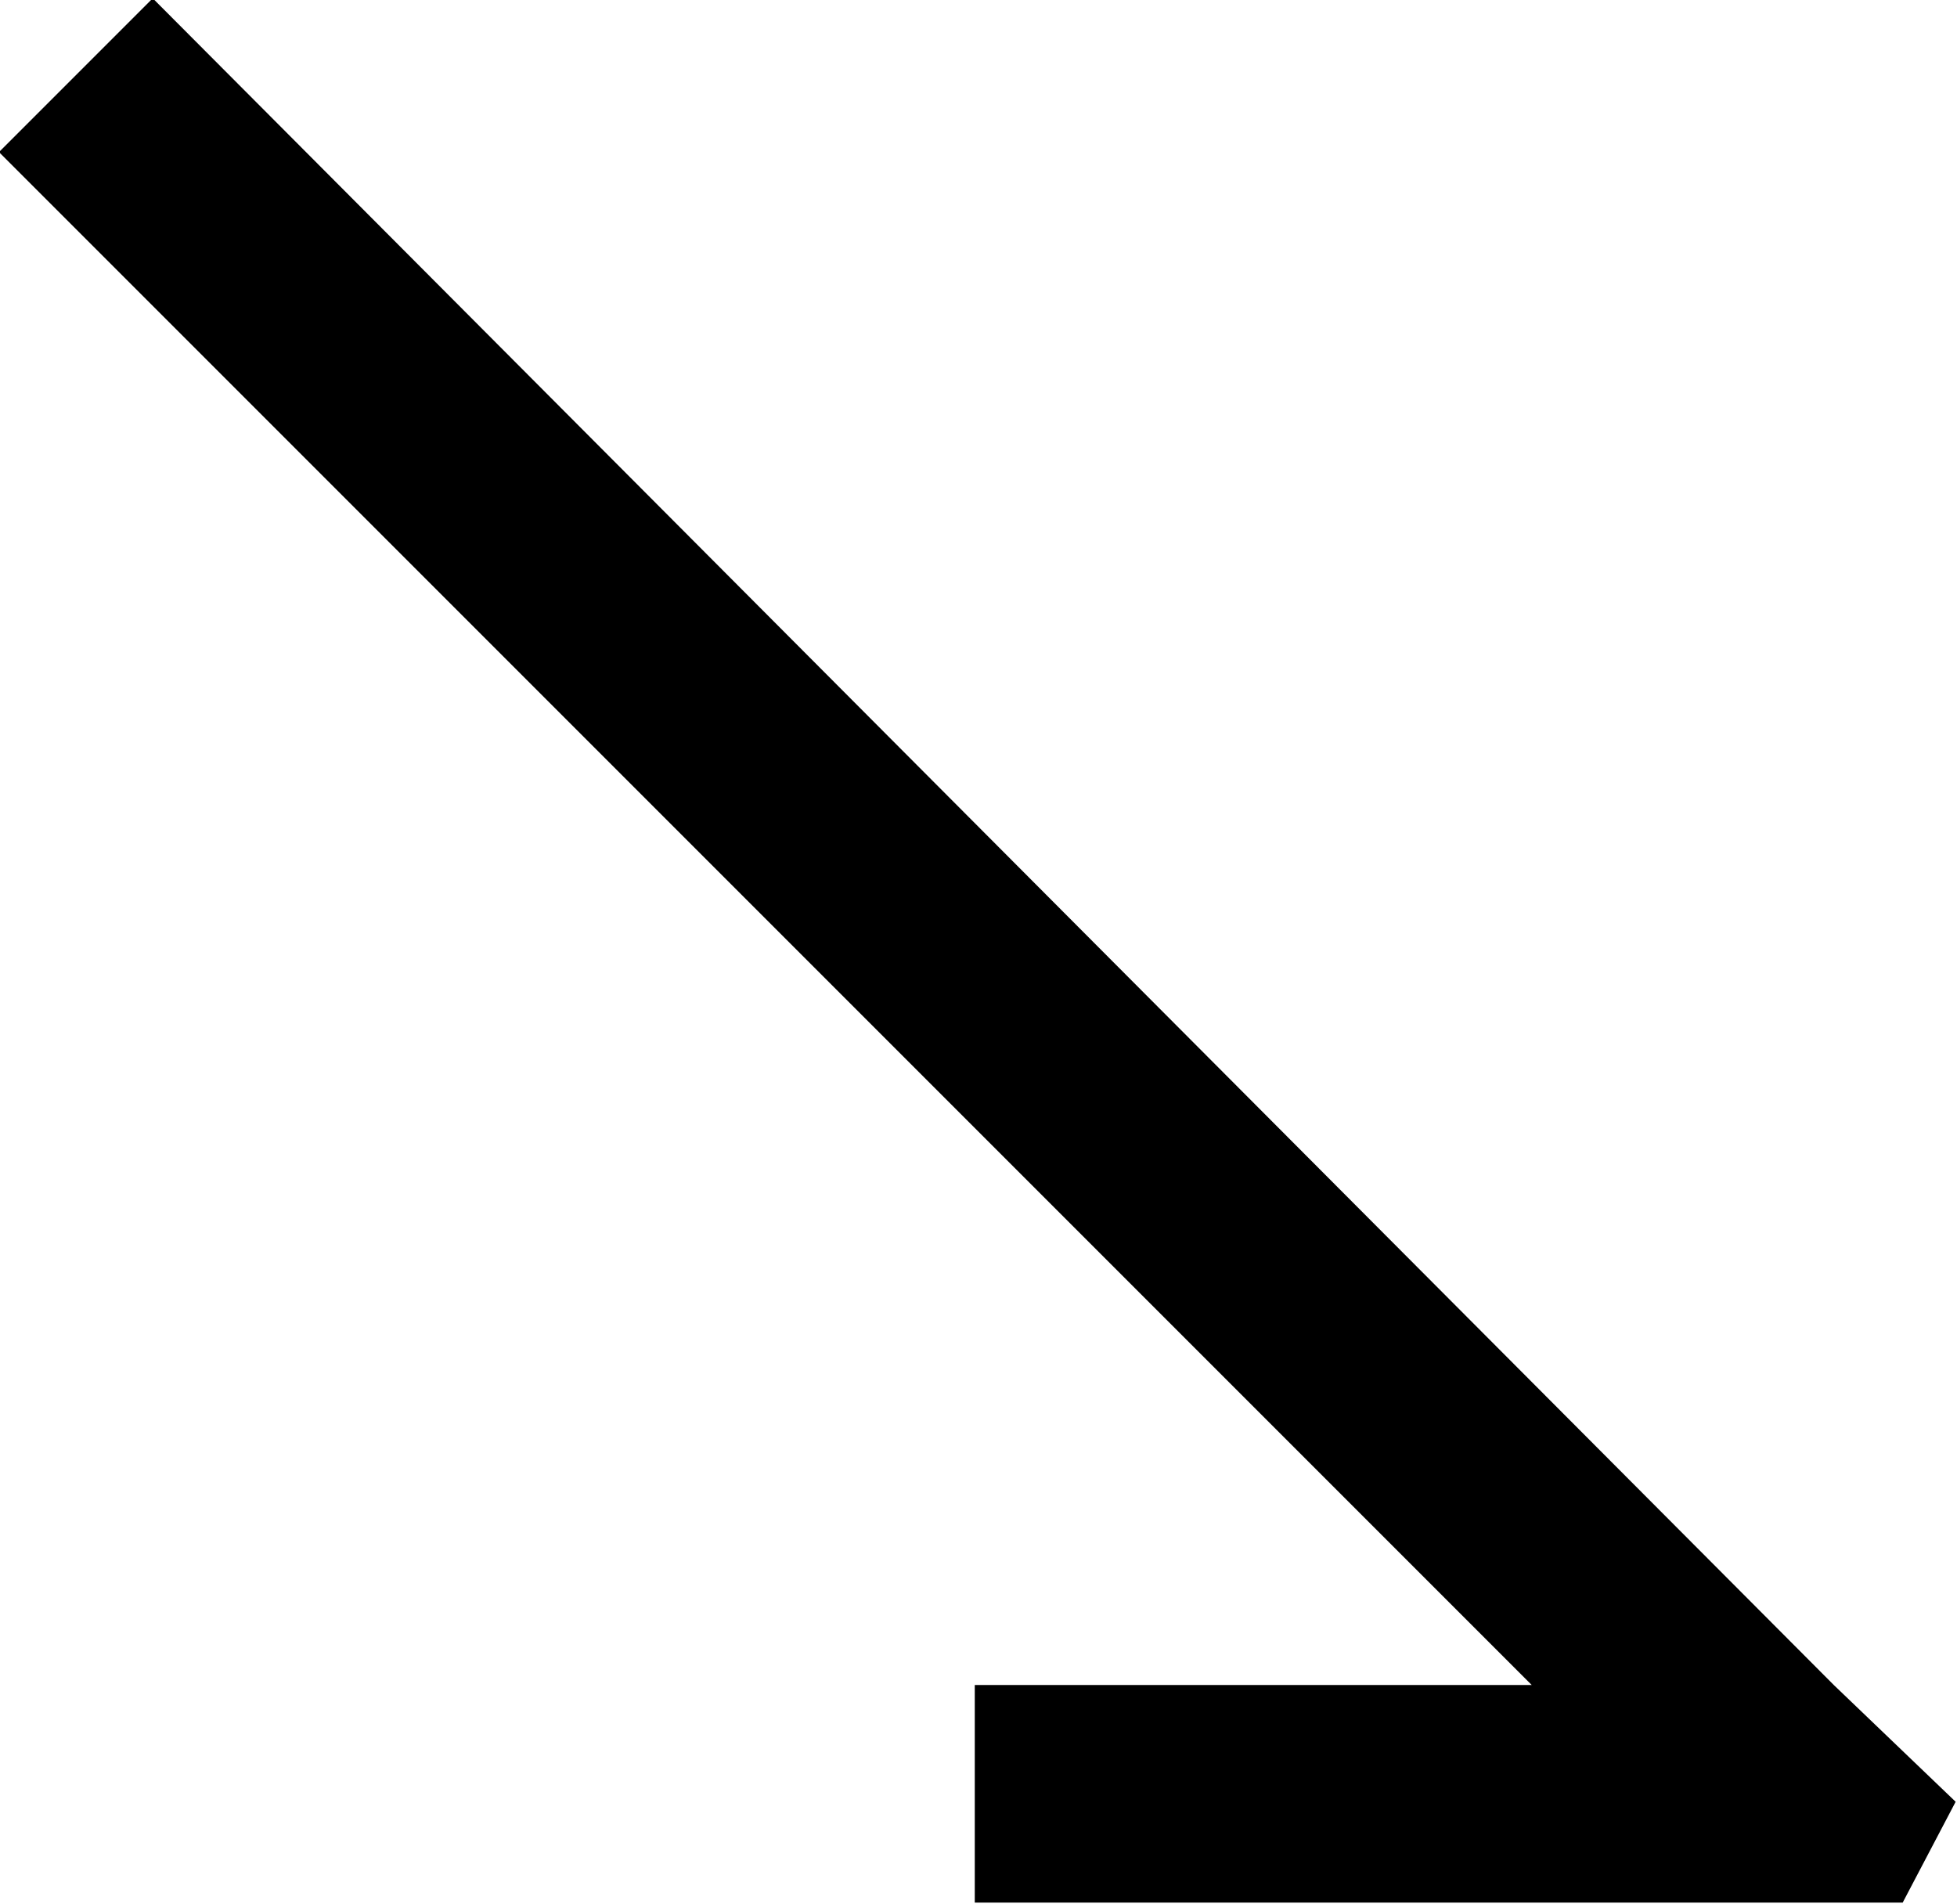 <?xml version="1.0" encoding="UTF-8"?>
<svg fill="#000000" version="1.1" viewBox="0 0 5.766 5.609" xmlns="http://www.w3.org/2000/svg" xmlns:xlink="http://www.w3.org/1999/xlink">
<defs>
<g id="a">
<path d="m7.594 0 0.156-0.297-0.359-0.344-4.953-4.969-0.453 0.453 4.516 4.516h-1.641v0.641z"/>
</g>
</defs>
<g transform="translate(-150.7 -129.16)">
<use x="148.712" y="134.765" xlink:href="#a"/>
</g>
</svg>
